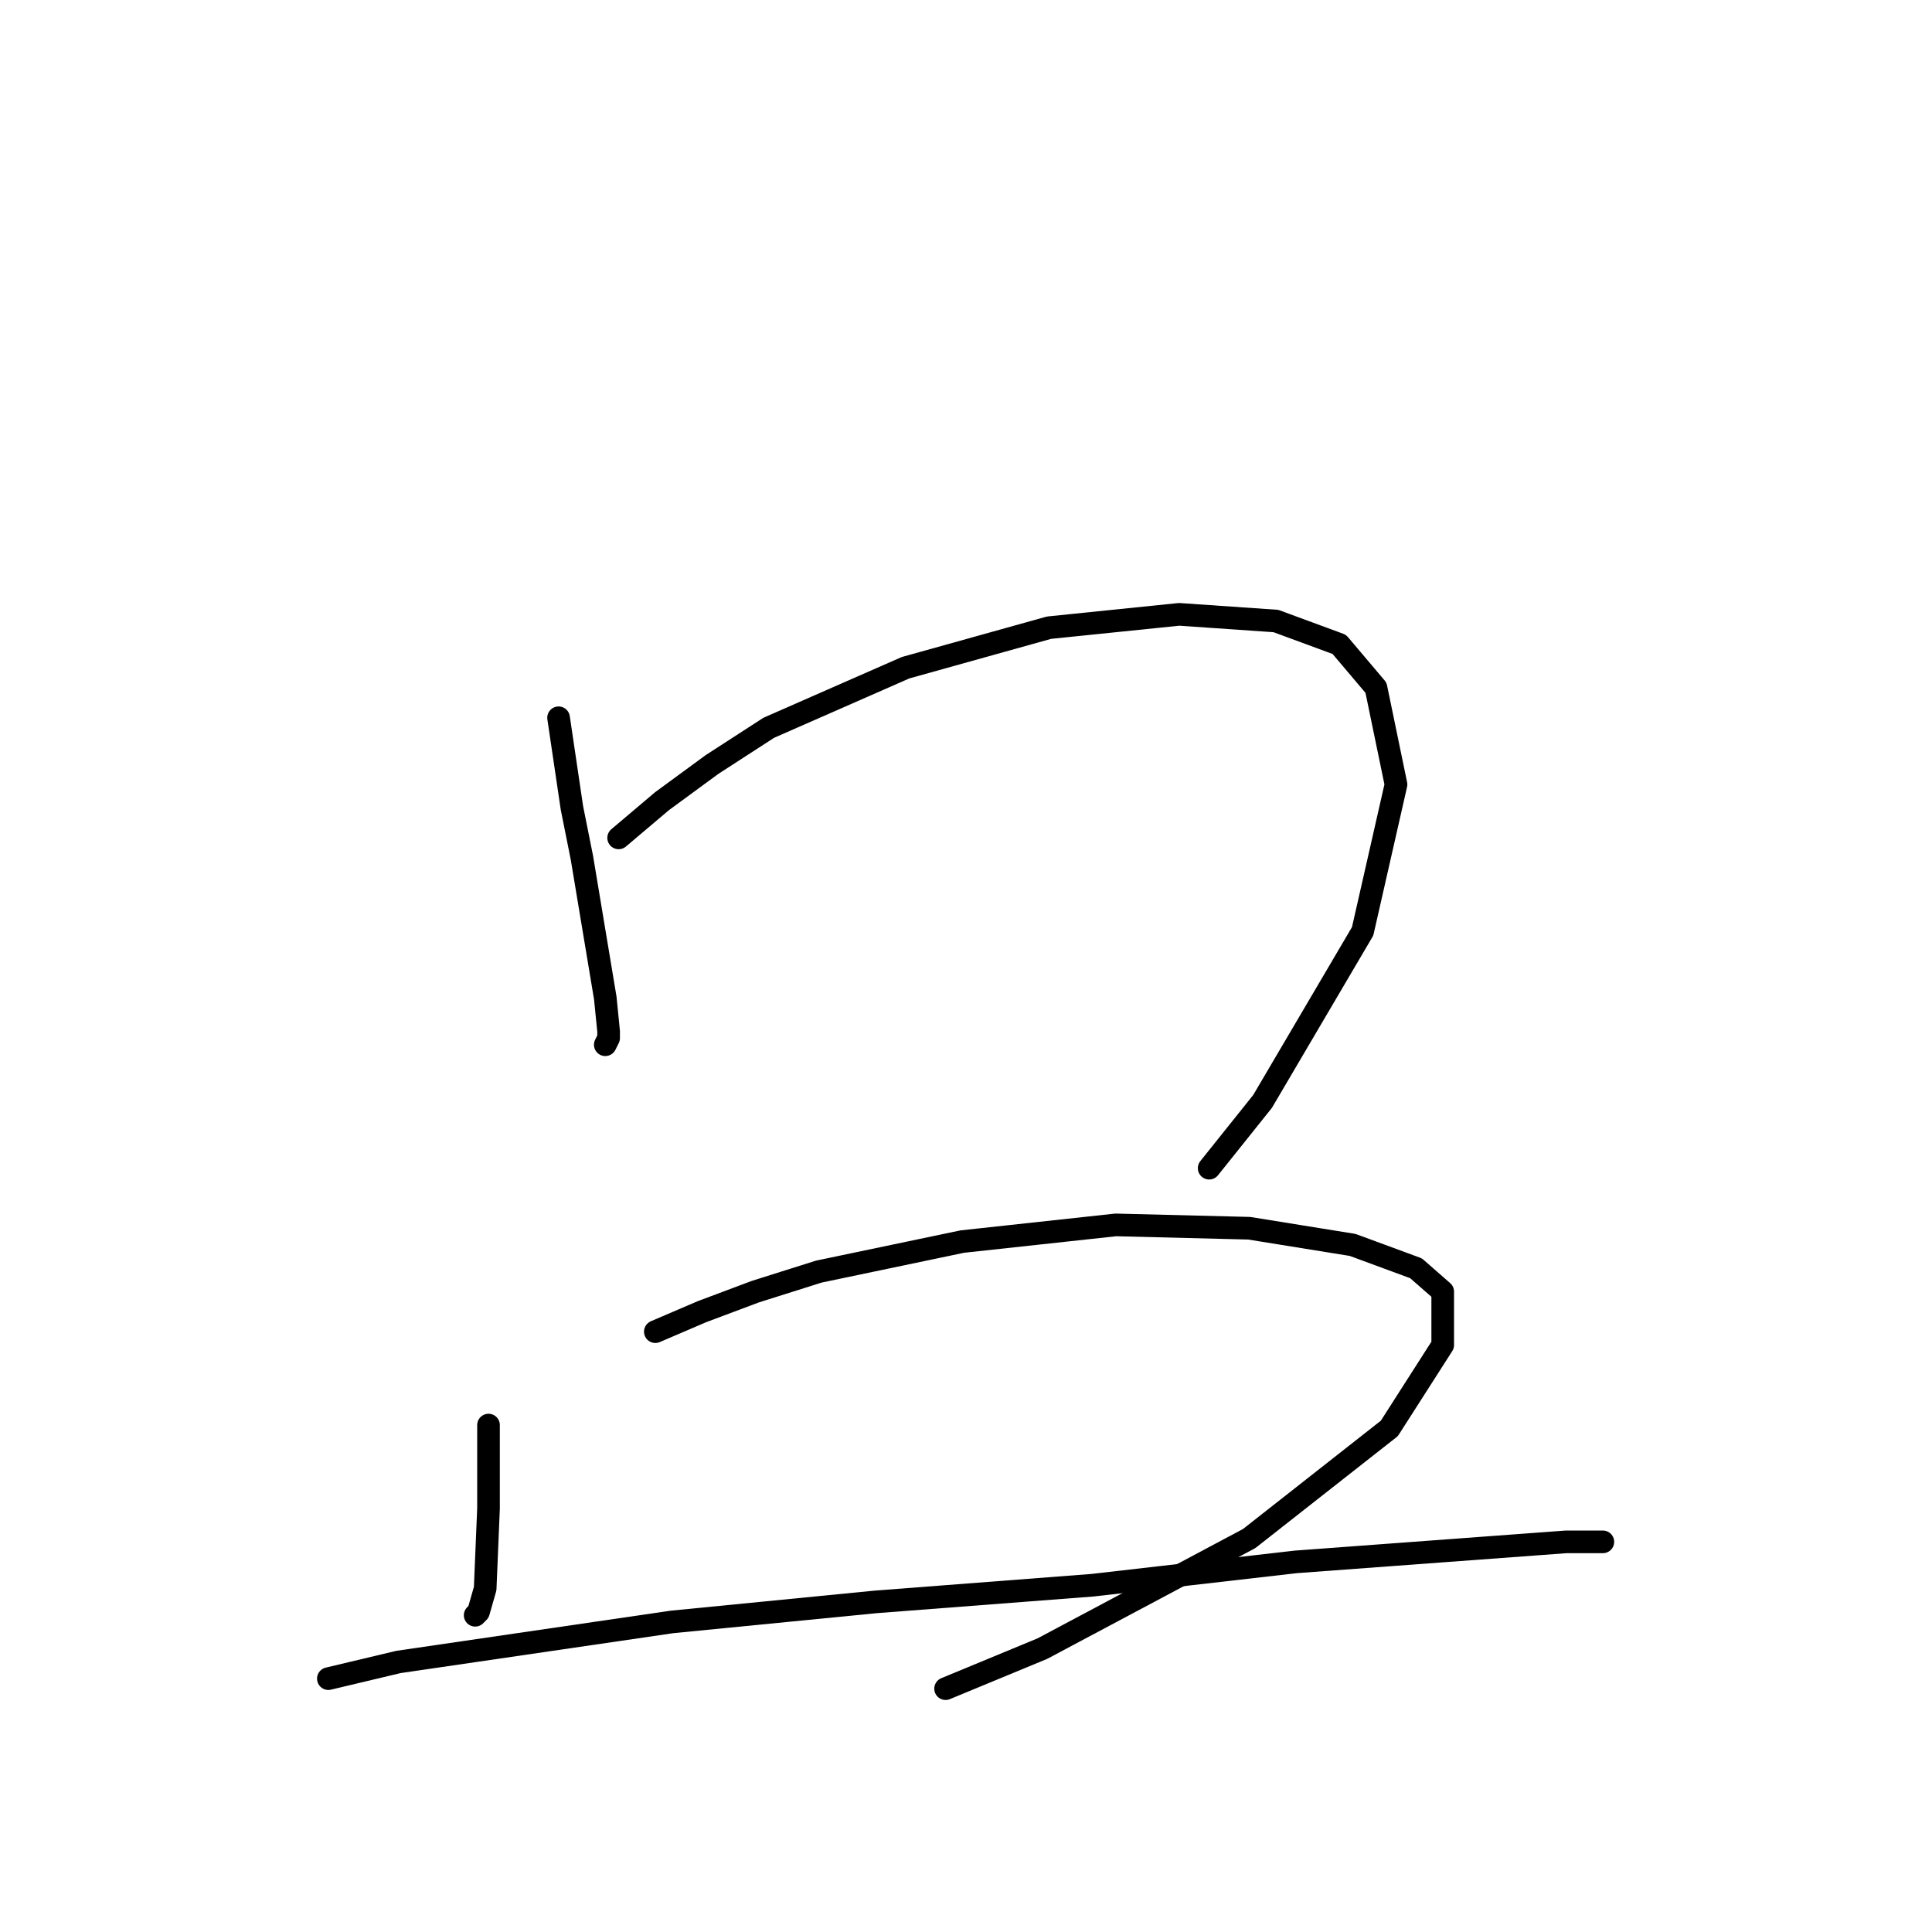 <?xml version="1.0" standalone="no"?>
    <svg width="256" height="256" xmlns="http://www.w3.org/2000/svg" version="1.1">
    <polyline stroke="black" stroke-width="3" stroke-linecap="round" fill="transparent" stroke-linejoin="round" points="74.014 95.109 75.782 107.045 77.109 113.676 78.877 124.286 80.203 132.244 80.645 136.665 80.645 137.549 80.203 138.433 80.203 138.433 " />
        <polyline stroke="black" stroke-width="3" stroke-linecap="round" fill="transparent" stroke-linejoin="round" points="81.972 111.024 87.719 106.161 94.35 101.298 101.865 96.435 119.991 88.477 139.001 83.172 156.242 81.404 169.063 82.288 177.462 85.383 182.325 91.13 184.978 103.95 180.557 123.402 167.294 145.949 160.221 154.79 160.221 154.79 " />
        <polyline stroke="black" stroke-width="3" stroke-linecap="round" fill="transparent" stroke-linejoin="round" points="64.73 188.831 64.73 194.578 64.73 199.883 64.288 210.493 63.404 213.588 62.962 214.03 62.962 214.03 " />
        <polyline stroke="black" stroke-width="3" stroke-linecap="round" fill="transparent" stroke-linejoin="round" points="86.835 176.452 93.024 173.8 100.097 171.147 108.497 168.495 127.506 164.516 147.842 162.306 165.526 162.748 179.231 164.958 187.63 168.053 191.167 171.147 191.167 178.221 184.094 189.273 165.526 203.862 138.117 218.451 125.296 223.756 125.296 223.756 " />
        <polyline stroke="black" stroke-width="3" stroke-linecap="round" fill="transparent" stroke-linejoin="round" points="43.51 222.429 52.794 220.219 89.045 214.914 116.012 212.261 144.748 210.051 171.715 206.956 183.651 206.072 207.524 204.304 212.387 204.304 212.387 204.304 " />
        </svg>